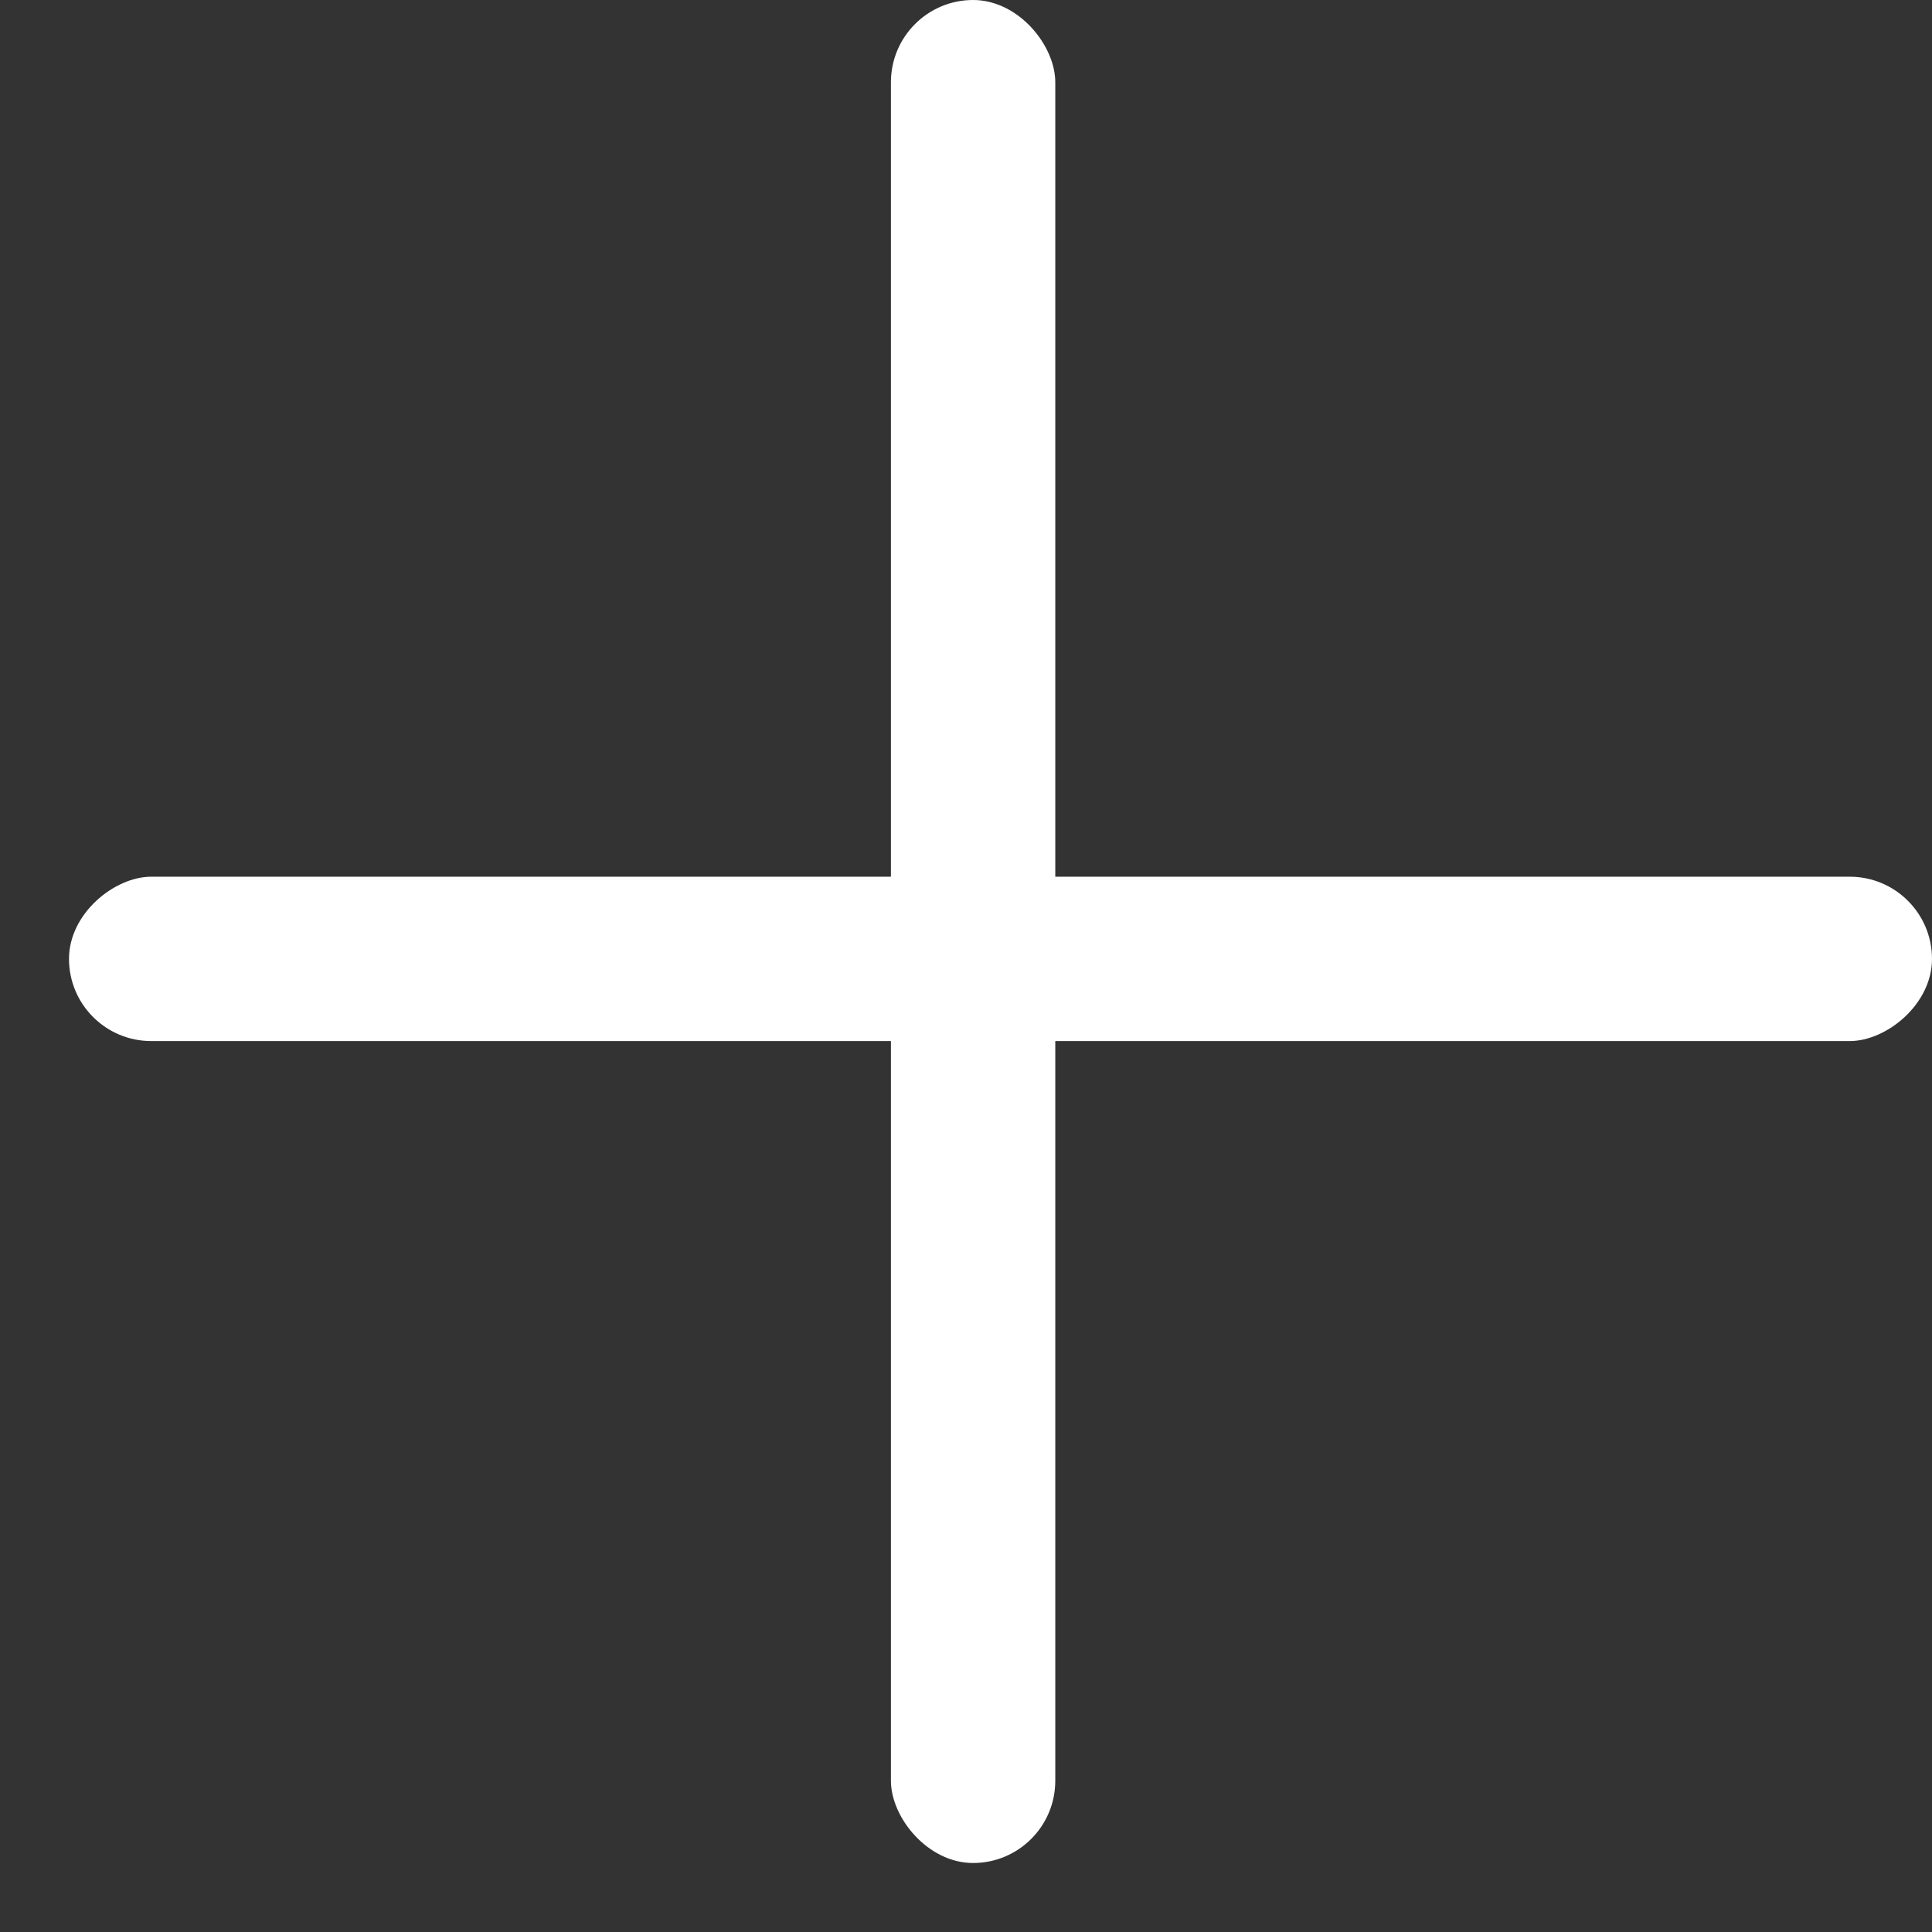 <svg width="14" height="14" viewBox="0 0 14 14" fill="none" xmlns="http://www.w3.org/2000/svg">
<rect x="0" y="0" width="14" height="14" fill="#333333" stroke="none"/>
<rect x="6.456" width="1.191" height="13.5" rx="0.596" fill="white"/>
<rect x="14" y="6.353" width="1.191" height="13.5" rx="0.596" transform="rotate(90 14 6.353)" fill="white"/>
</svg>
